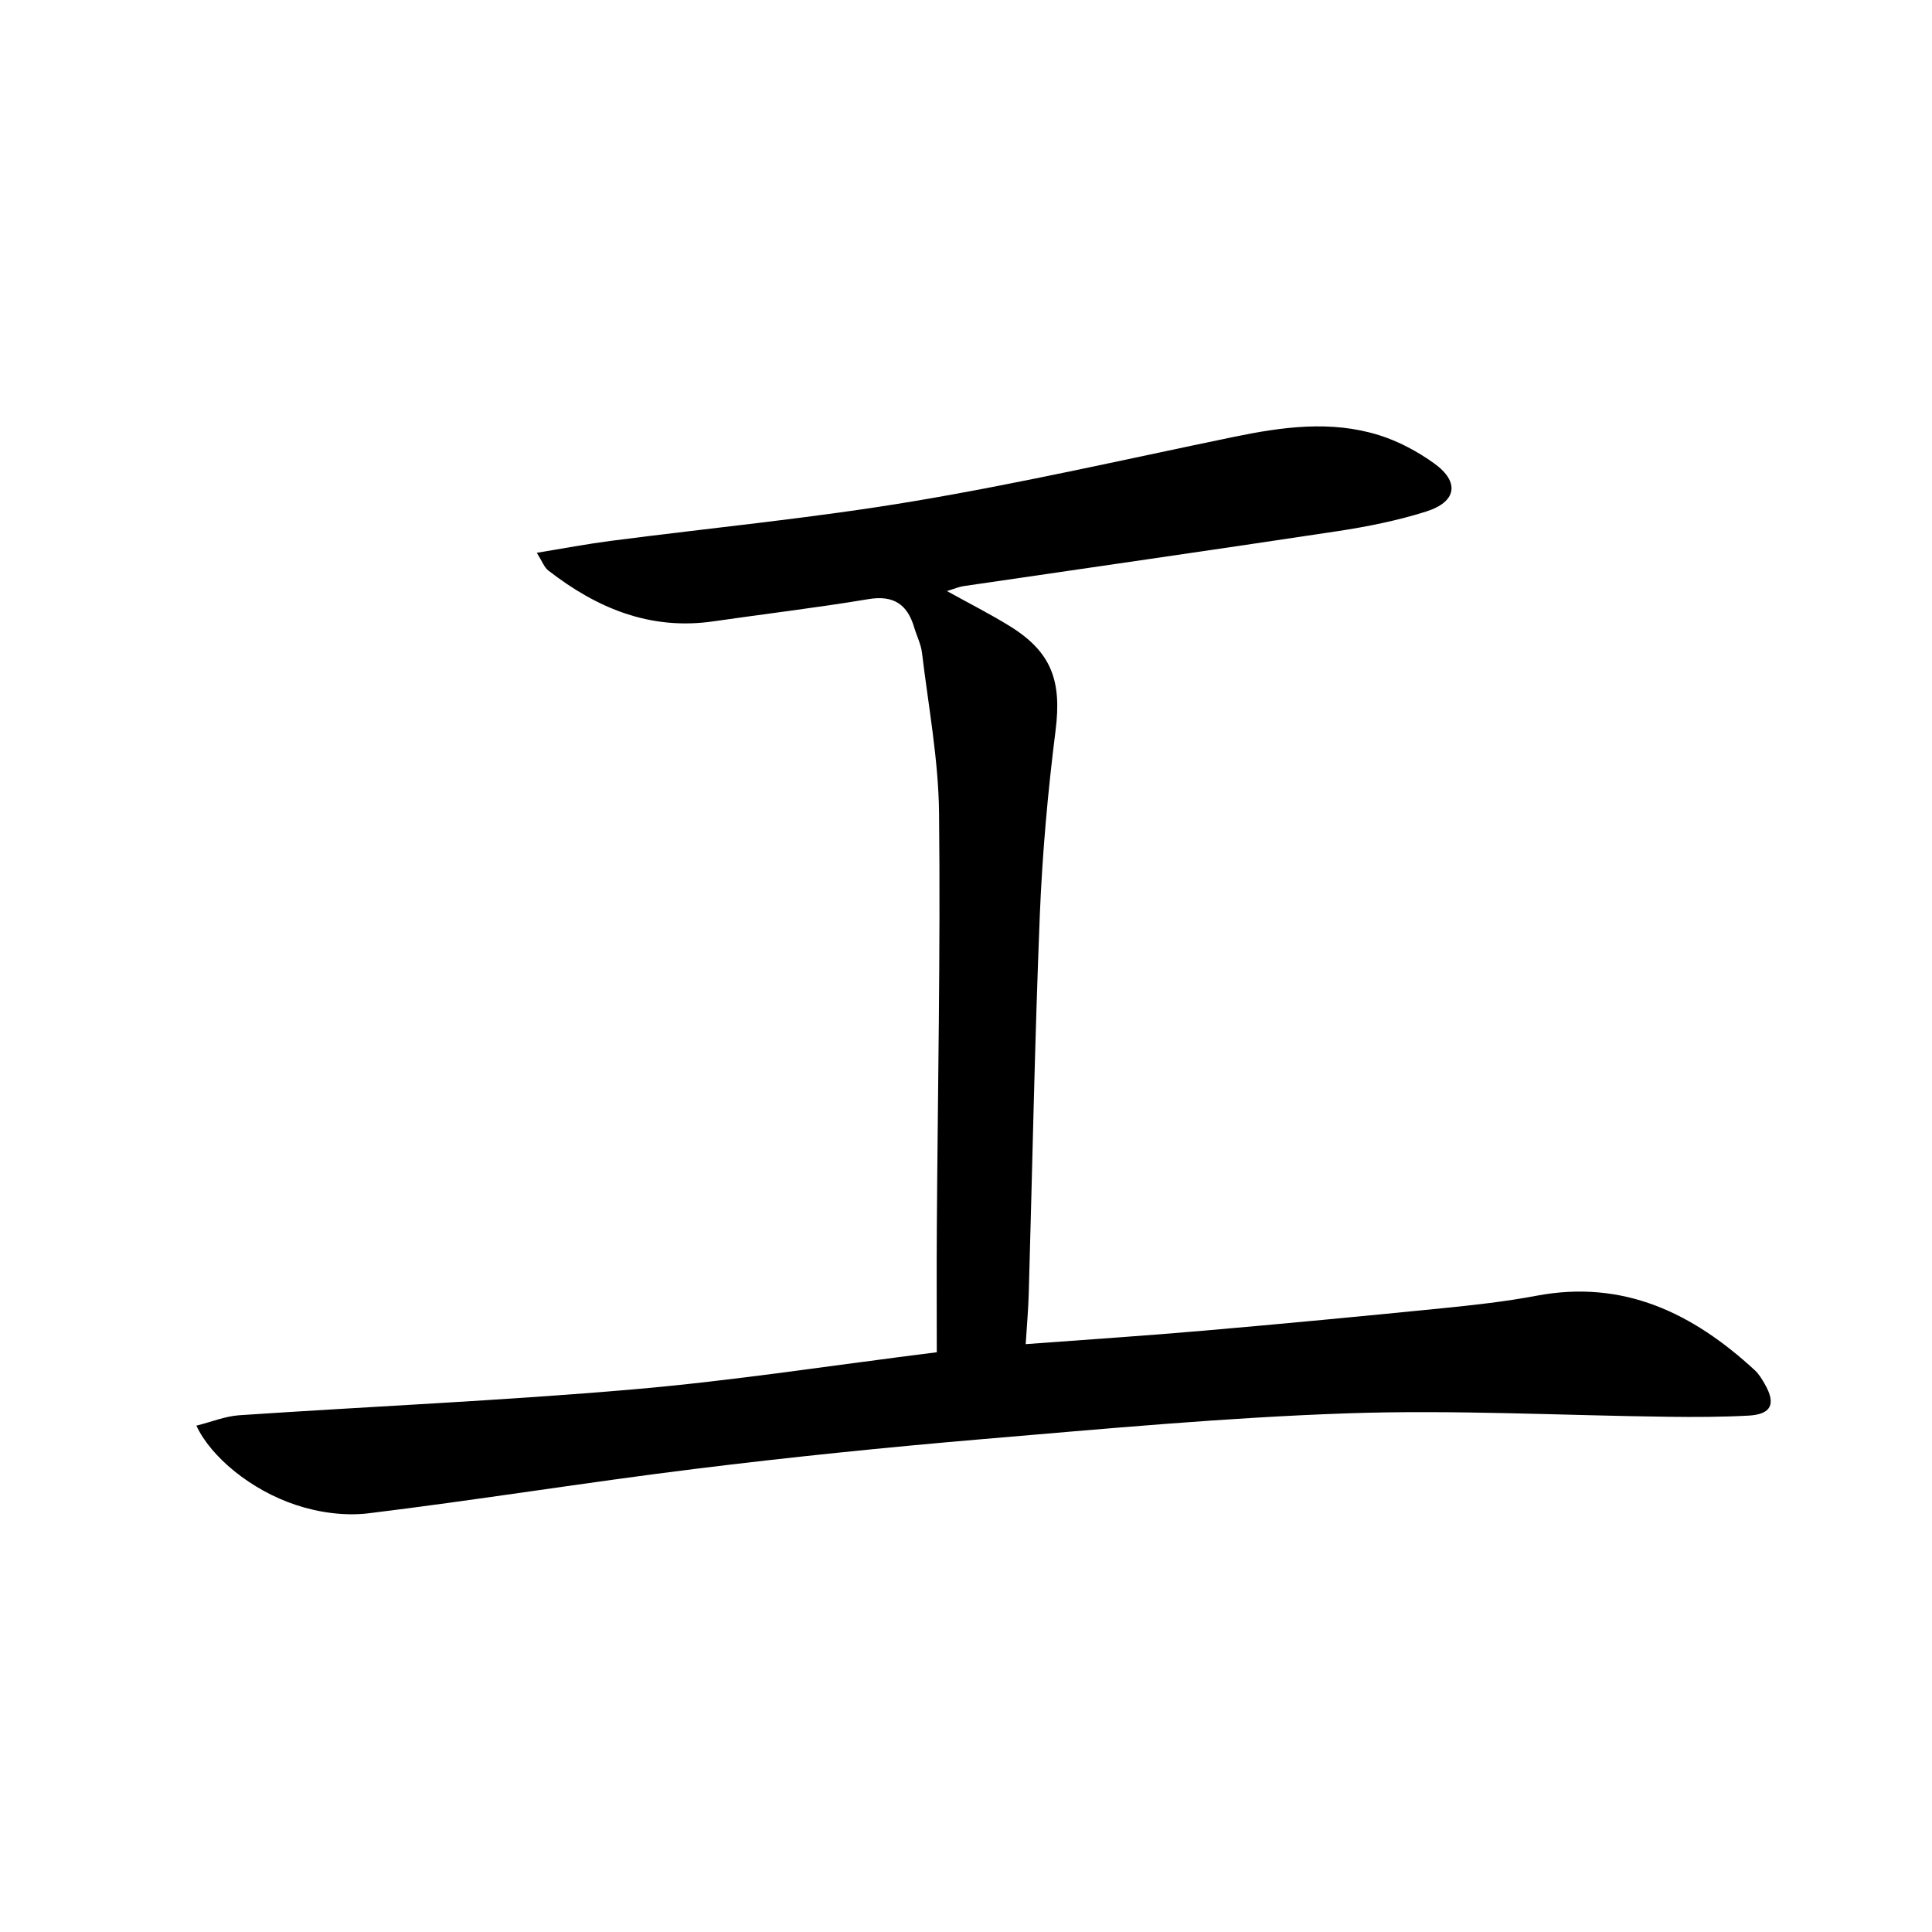 <svg enable-background="new 0 0 400 400" viewBox="0 0 400 400" xmlns="http://www.w3.org/2000/svg">
<path d="m40.66 295.17c3.1-.78 5.96-1.96 8.89-2.16 27.2-1.83 54.46-3.01 81.61-5.36 20.83-1.8 41.53-5.03 62.79-7.68 0-8.85-.05-17.31.01-25.77.19-28.64.77-57.28.46-85.91-.12-11.05-2.21-22.09-3.53-33.12-.21-1.78-1.08-3.47-1.6-5.22-1.42-4.83-4.27-6.78-9.53-5.9-10.64 1.78-21.36 3.04-32.04 4.59-13.1 1.91-24.17-2.72-34.23-10.55-.8-.62-1.18-1.78-2.35-3.64 5.62-.92 10.41-1.83 15.25-2.46 20.92-2.72 41.96-4.72 62.75-8.21 22.24-3.73 44.27-8.78 66.37-13.34 10-2.06 20.05-3.45 29.99-.35 4.04 1.26 7.99 3.38 11.44 5.86 5.32 3.83 4.67 7.96-1.67 9.96-5.97 1.88-12.19 3.13-18.4 4.07-25.78 3.9-51.58 7.58-77.38 11.37-.97.14-1.9.56-3.44 1.02 4.63 2.57 8.98 4.76 13.09 7.31 8.66 5.38 10.69 11.4 9.4 21.59-1.6 12.68-2.74 25.46-3.26 38.24-1.05 26.11-1.54 52.24-2.29 78.35-.09 3.26-.39 6.51-.63 10.43 12.75-.95 24.82-1.74 36.87-2.79 16.39-1.42 32.77-2.98 49.15-4.62 6.6-.66 13.22-1.38 19.73-2.61 18.05-3.41 32.42 3.63 45.21 15.43.84.77 1.46 1.82 2.04 2.82 2.4 4.15 1.39 6.32-3.37 6.57-5.49.29-10.99.31-16.49.24-22.14-.27-44.31-1.47-66.41-.72-25.23.86-50.42 3.21-75.6 5.34-19.87 1.69-39.73 3.71-59.52 6.16-22.58 2.79-45.06 6.44-67.65 9.2-4.89.6-10.31-.15-15.01-1.71-9.39-3.09-17.67-10-20.65-16.43z" fill="currentColor"/></svg>
